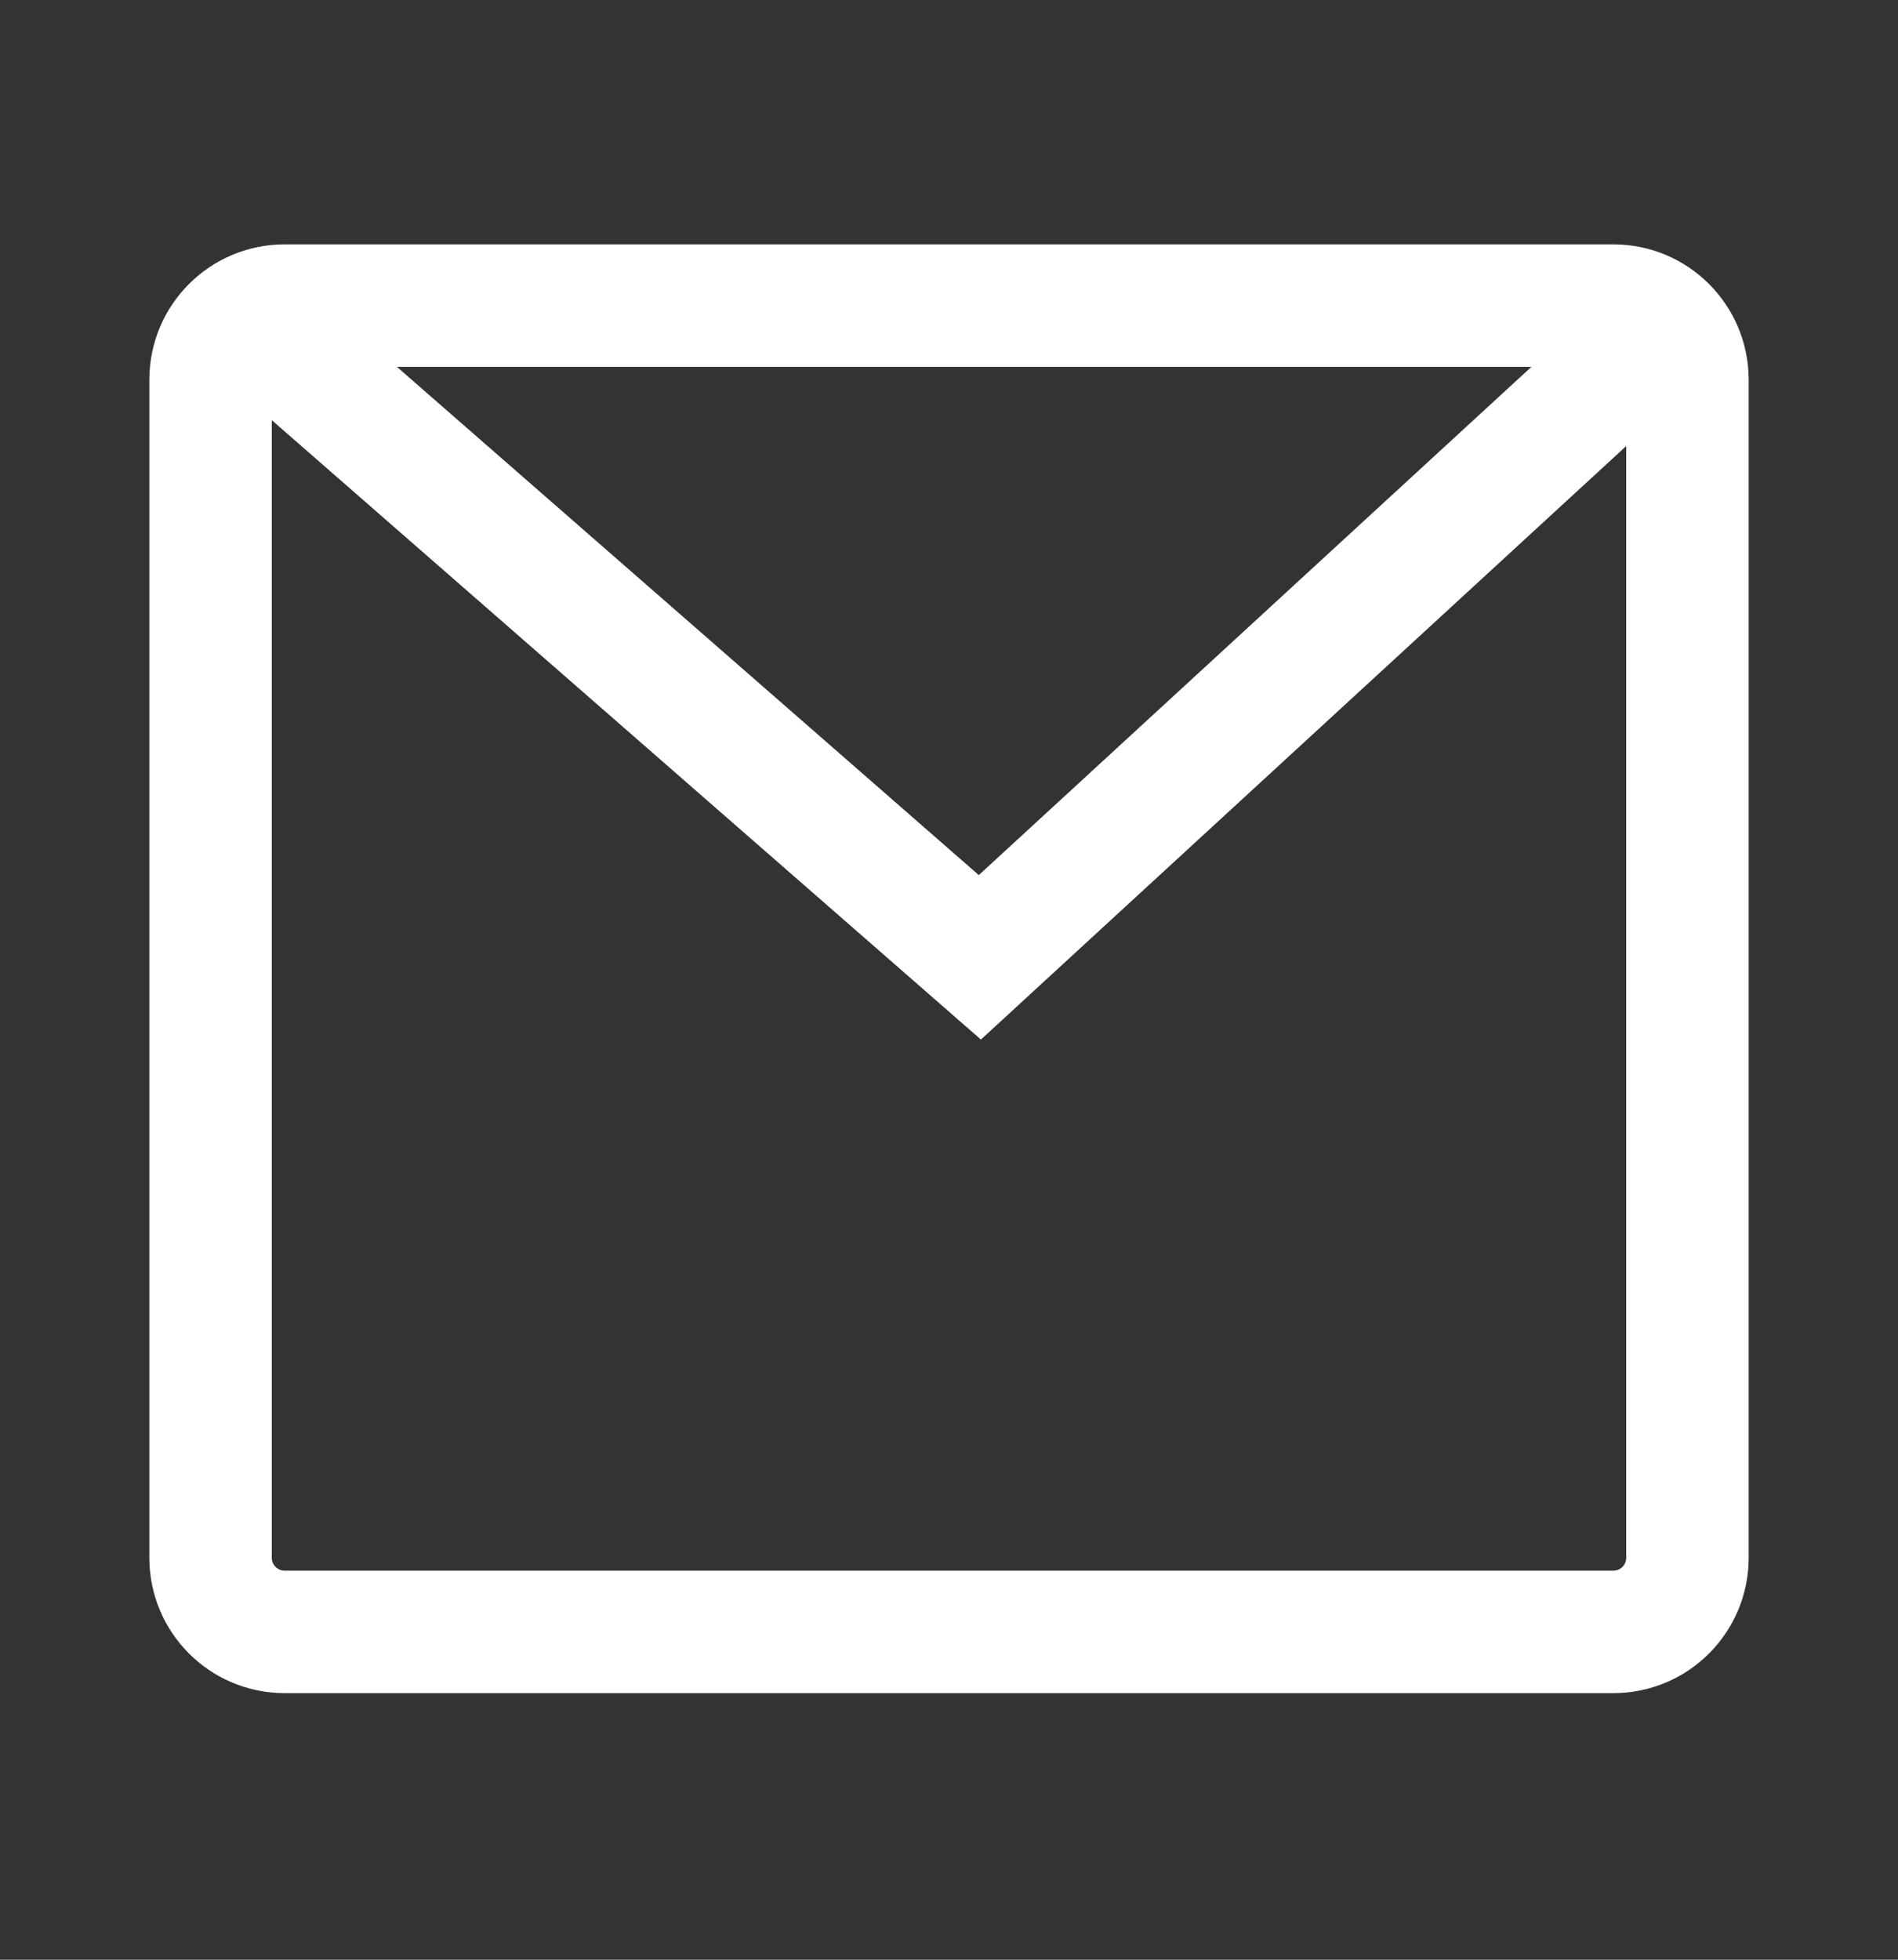 <svg width="31" height="32" viewBox="0 0 31 32" fill="none" xmlns="http://www.w3.org/2000/svg">
<rect x="0" y="0" width="31" height="32" fill="#333333" stroke="none"/>
<path d="M26.35 4.99H4.65C3.981 4.99 3.439 5.532 3.439 6.201V25.436C3.439 26.105 3.981 26.647 4.65 26.647H26.35C27.019 26.647 27.561 26.105 27.561 25.436V6.201C27.561 5.532 27.019 4.99 26.35 4.99Z" stroke="white" stroke-width="2"/>
<path d="M3.817 4.99L16.004 15.632L27.198 5.339" stroke="white" stroke-width="2"/>
</svg>
